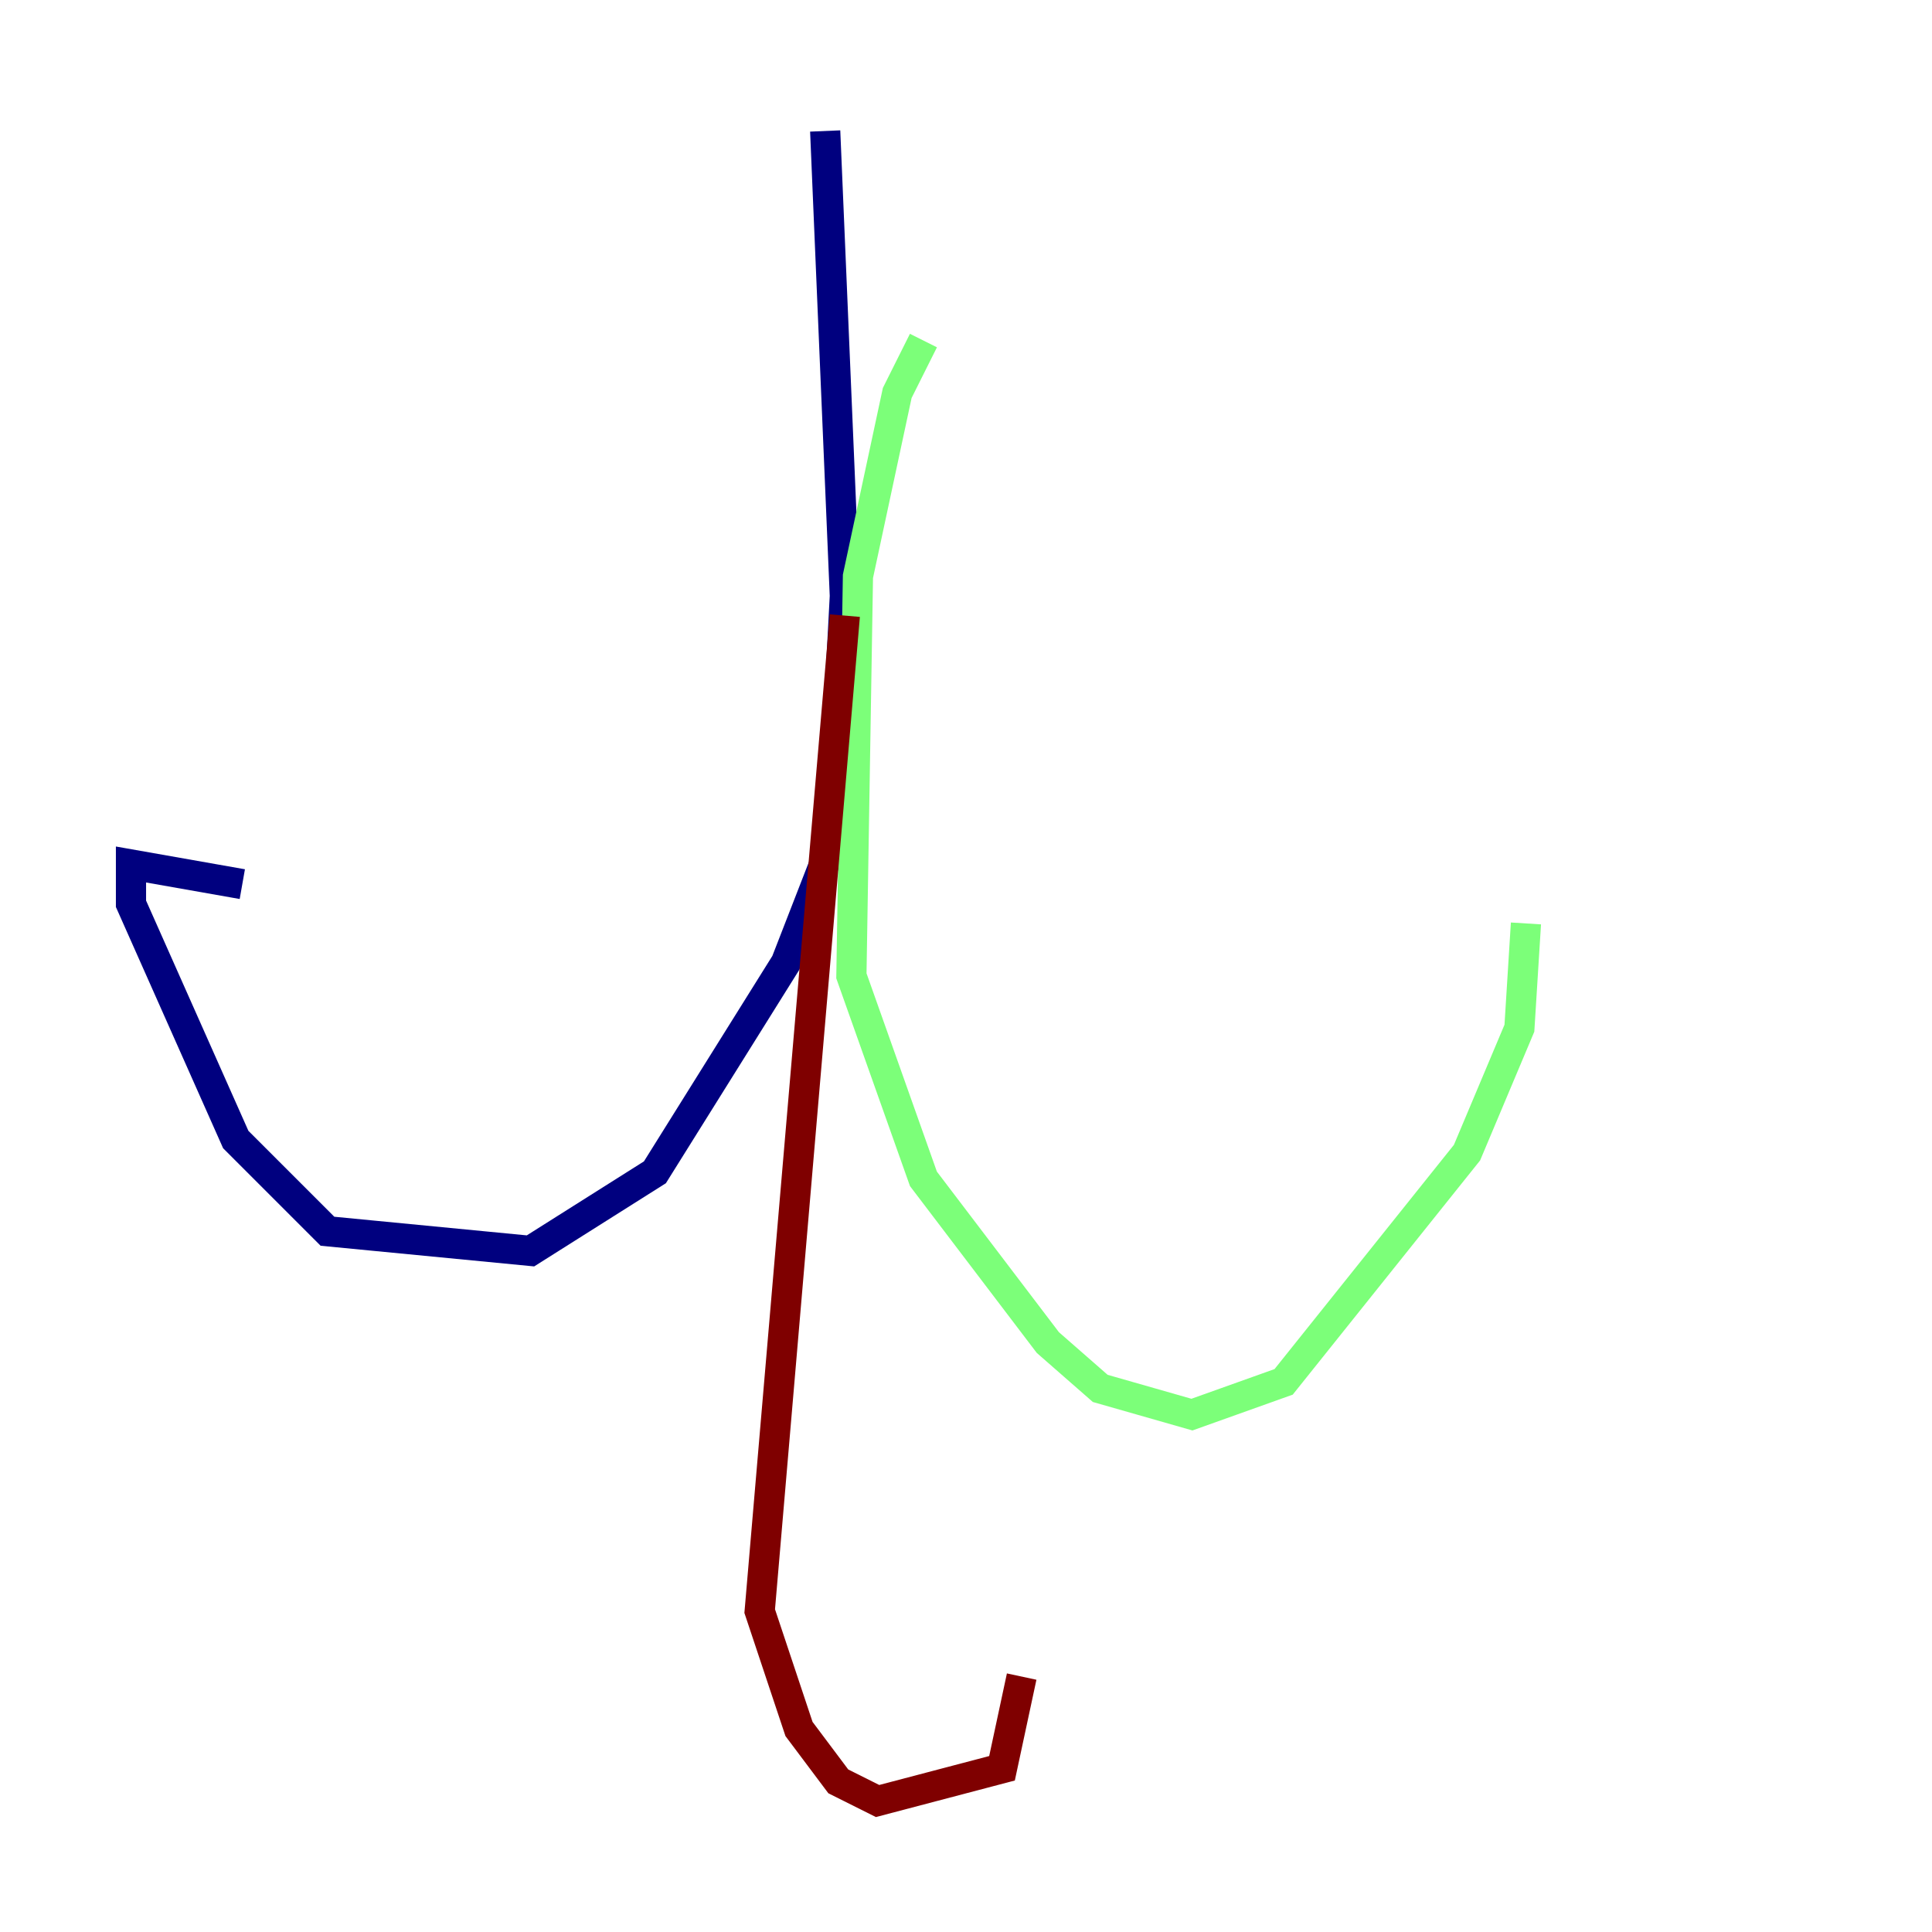 <?xml version="1.0" encoding="utf-8" ?>
<svg baseProfile="tiny" height="128" version="1.2" viewBox="0,0,128,128" width="128" xmlns="http://www.w3.org/2000/svg" xmlns:ev="http://www.w3.org/2001/xml-events" xmlns:xlink="http://www.w3.org/1999/xlink"><defs /><polyline fill="none" points="54.671,8.678 55.973,39.485 55.105,55.973 52.068,63.783 43.39,77.668 35.146,82.875 21.695,81.573 15.62,75.498 8.678,59.878 8.678,57.275 16.054,58.576" stroke="#00007f" stroke-width="2" /><polyline fill="none" points="61.18,22.563 59.444,26.034 56.841,38.183 56.407,64.651 61.18,78.102 69.424,88.949 72.895,91.986 78.969,93.722 85.044,91.552 97.193,76.366 100.664,68.122 101.098,61.18" stroke="#7cff79" stroke-width="2" /><polyline fill="none" points="55.973,40.786 50.332,106.739 52.936,114.549 55.539,118.02 58.142,119.322 66.386,117.153 67.688,111.078" stroke="#7f0000" stroke-width="2" /></svg>